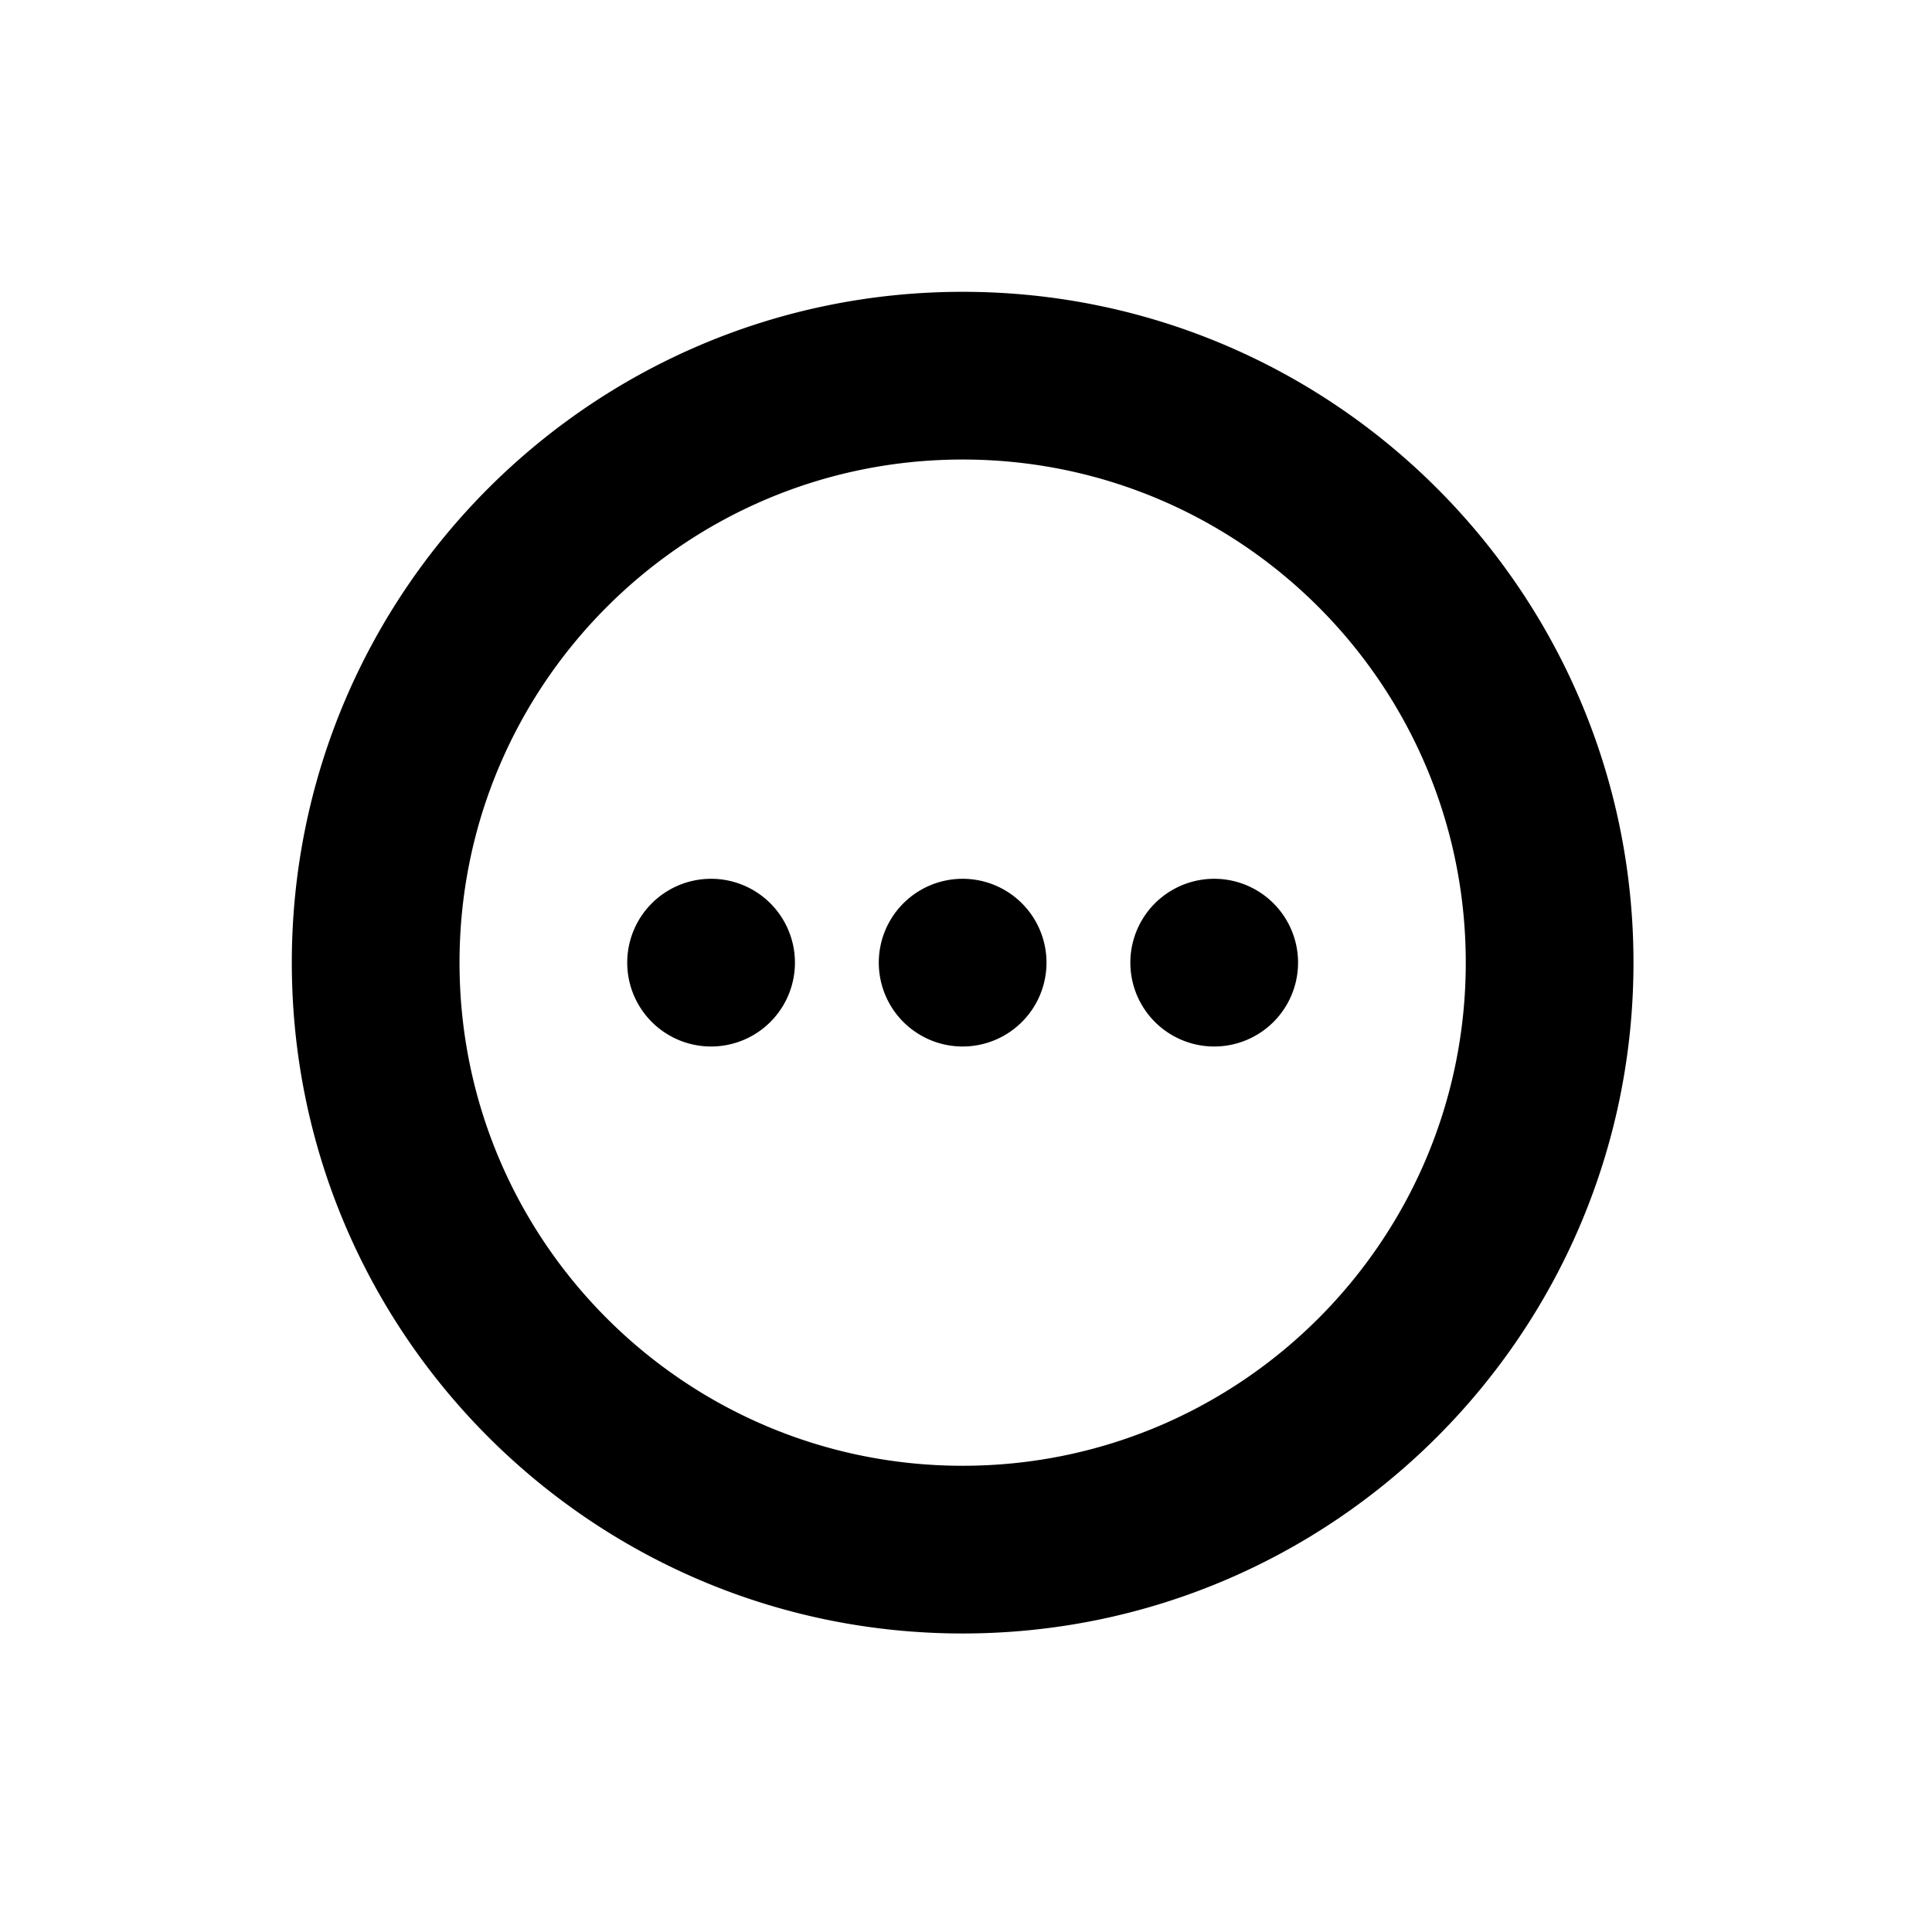 <svg width="144" height="144" viewBox="0 0 144 144" xmlns="http://www.w3.org/2000/svg">
    <path d="M71.75 21.75c27.614 0 50 22.386 50 50s-22.386 50-50 50-50-22.386-50-50 22.386-50 50-50zm0 12.5c-20.71 0-37.5 16.79-37.5 37.5s16.79 37.5 37.5 37.5 37.5-16.79 37.5-37.5-16.79-37.5-37.5-37.5zM53 65.5A6.25 6.25 0 1153 78a6.25 6.25 0 010-12.5zm18.75 0a6.25 6.25 0 110 12.5 6.25 6.25 0 010-12.5zm18.75 0a6.25 6.25 0 110 12.5 6.25 6.25 0 010-12.5z" fill-rule="evenodd"/>
</svg>
